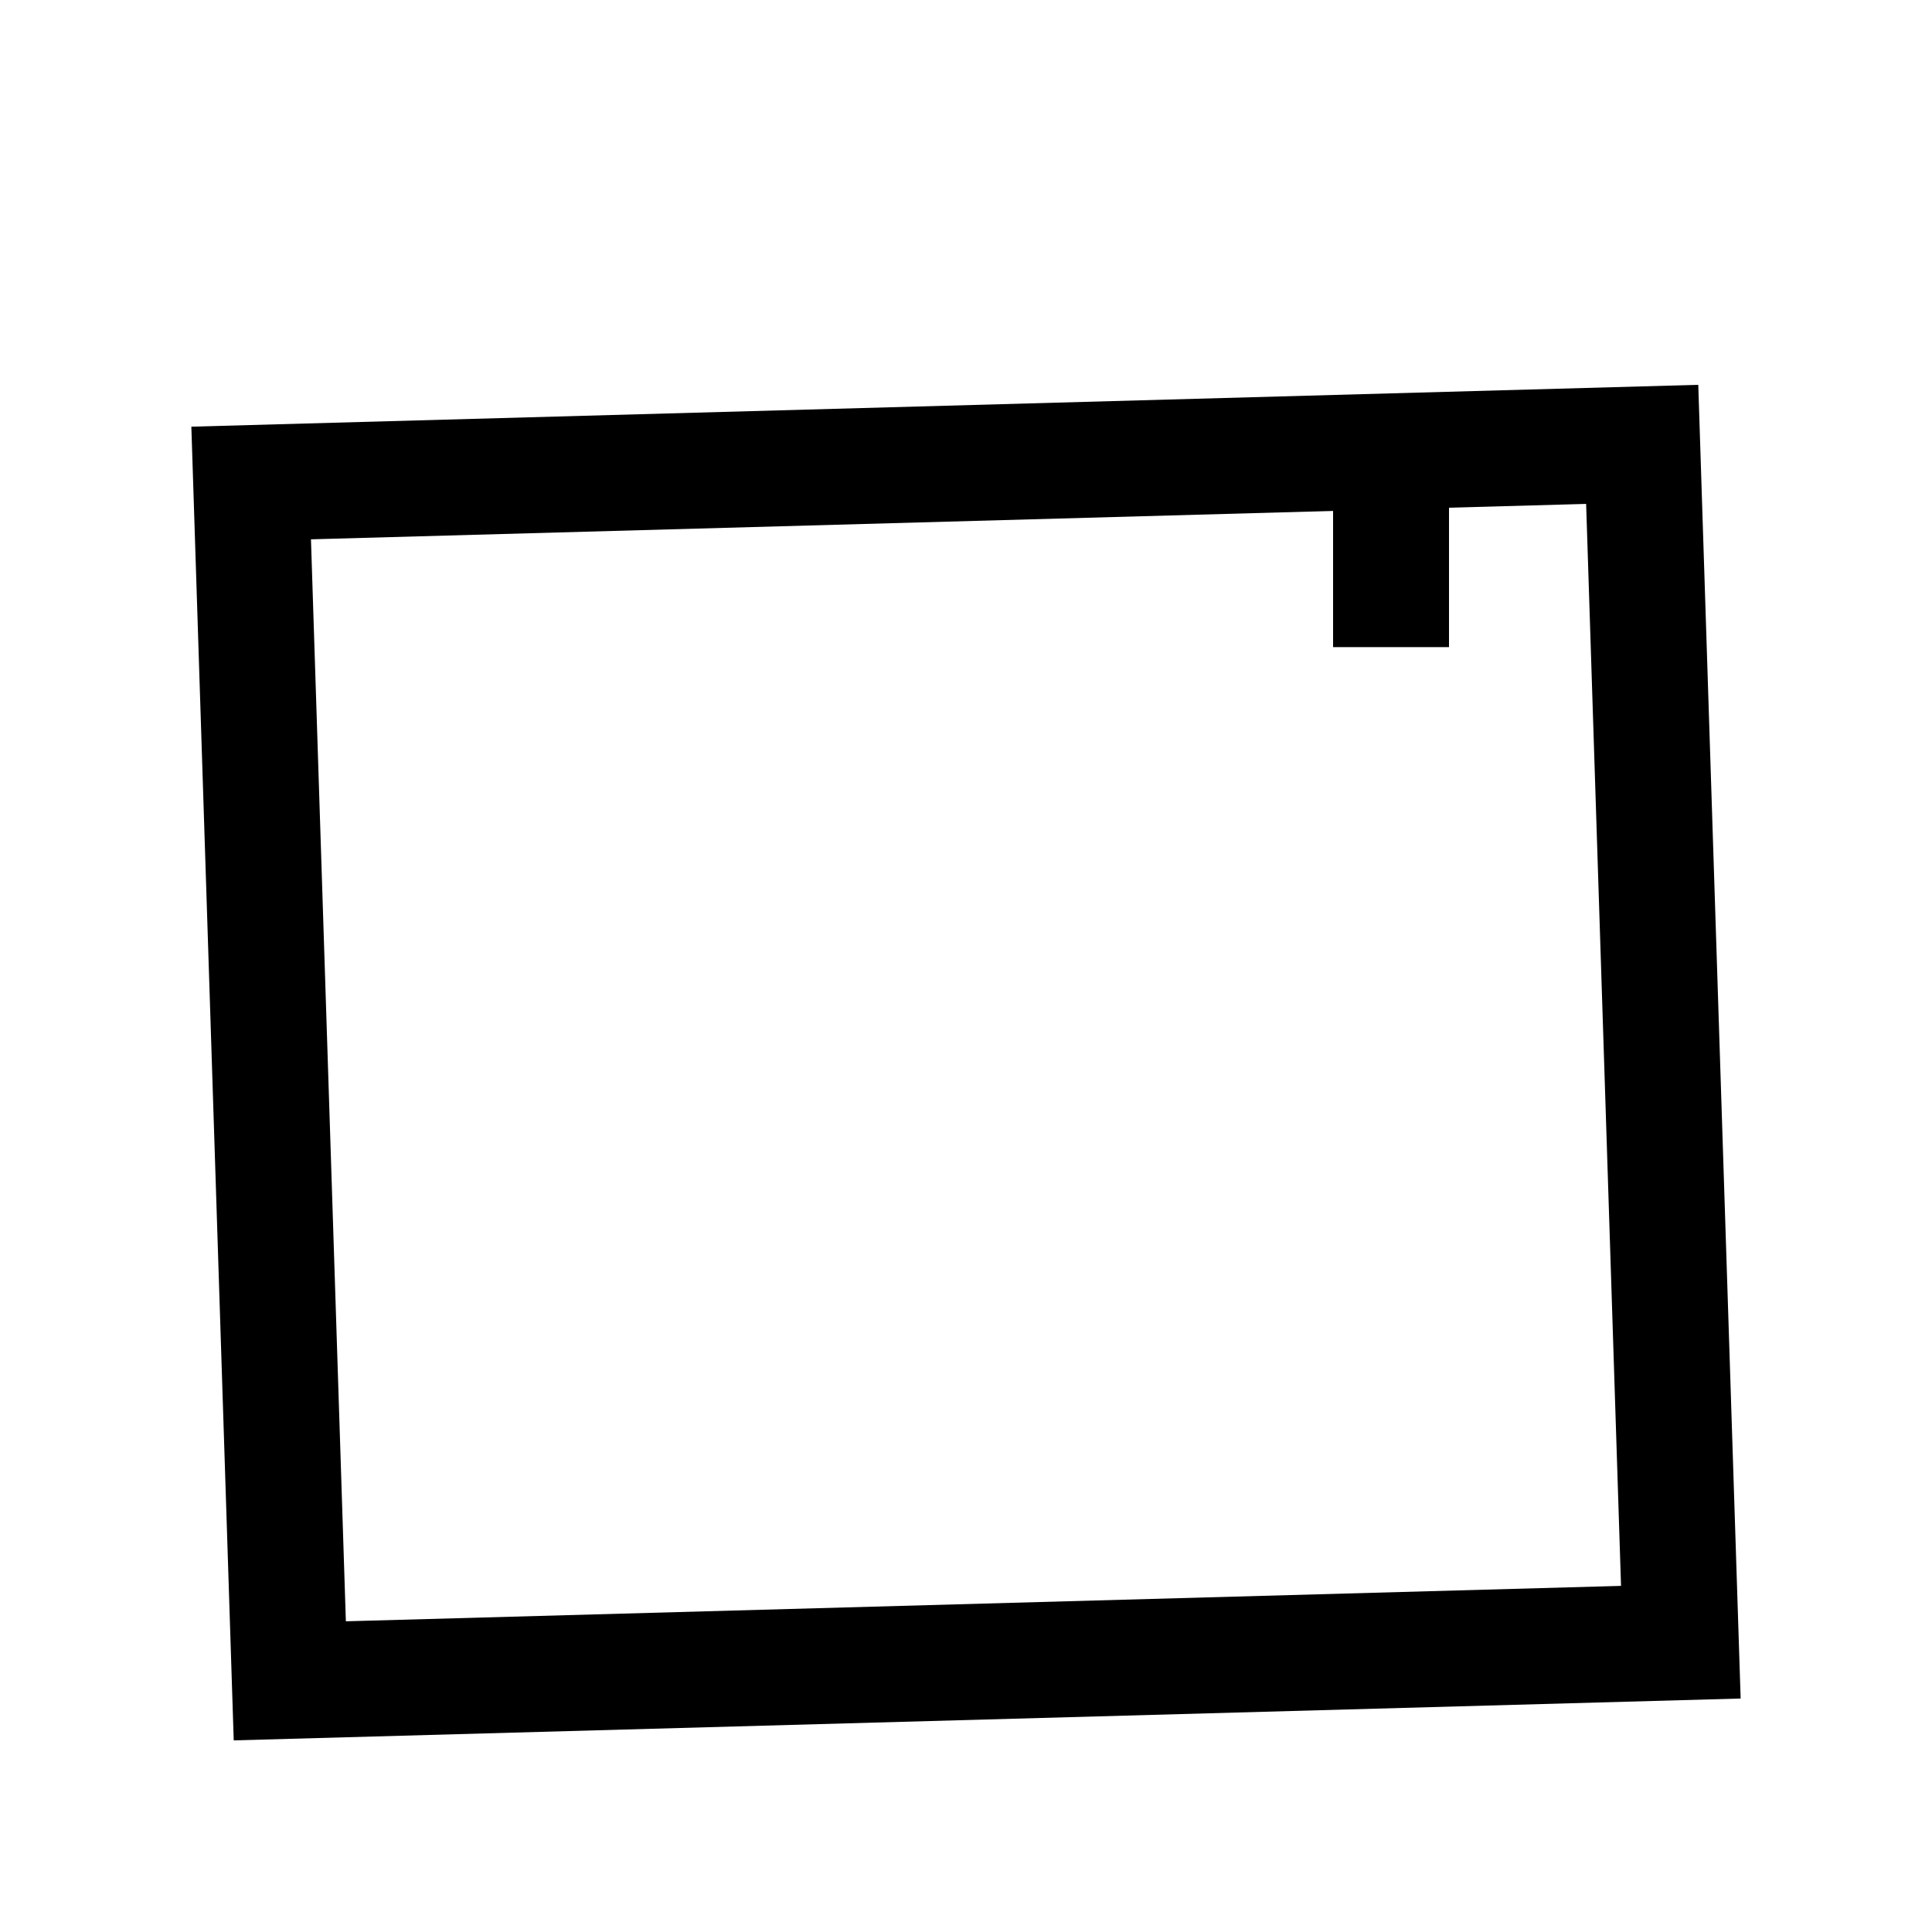 <svg xmlns="http://www.w3.org/2000/svg" width="20" height="20" viewBox="0 0 20 20">
    <g fill="none" fill-rule="evenodd" stroke="#000" stroke-width="1.2">
        <path d="M15 2.6L.6 3 1 15.4l14.4-.4L15 2.6z" transform="translate(2 2)"/>
        <path d="M12.4 2.699v1.4h-.6.6v-1.4z" transform="translate(2 2)"/>
    </g>
</svg>
